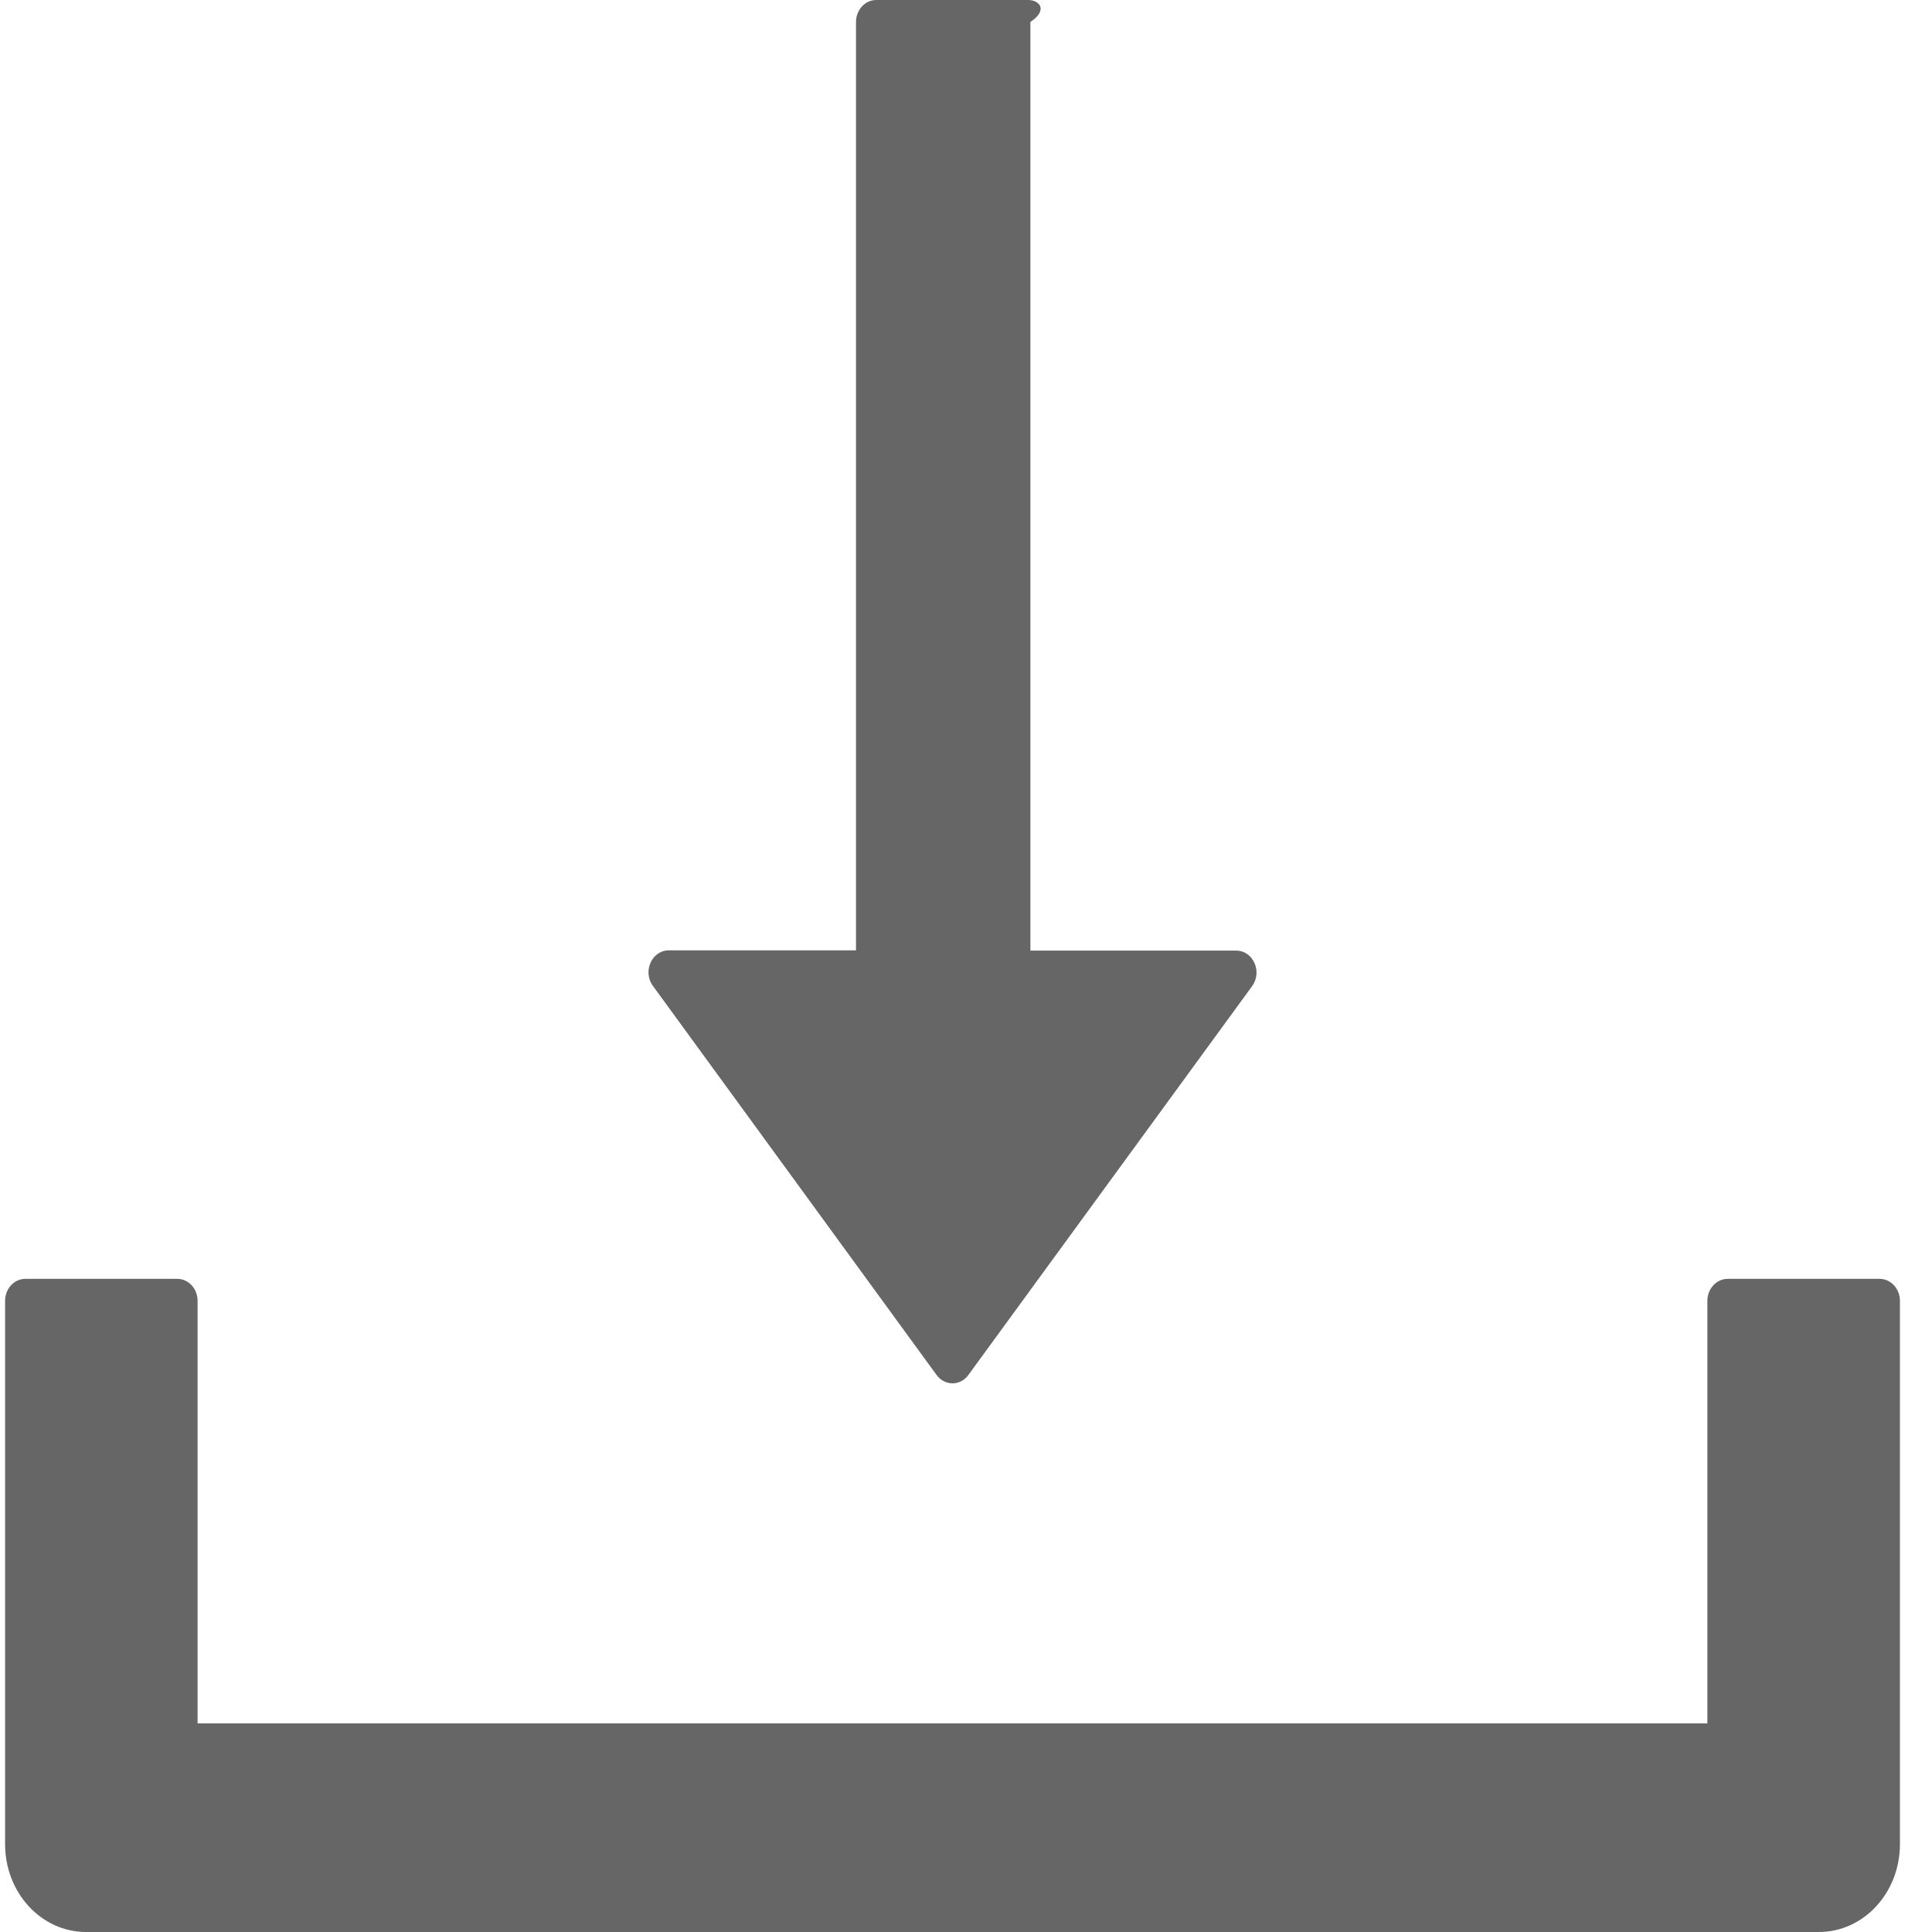 ﻿<?xml version="1.0" encoding="utf-8"?>
<svg version="1.1" xmlns:xlink="http://www.w3.org/1999/xlink" width="30px" height="30px" xmlns="http://www.w3.org/2000/svg">
  <g transform="matrix(1 0 0 1 -588 -2506 )">
    <path d="M 10.137 15.307  L 14.542 21.349  C 14.668 21.524  14.912 21.524  15.038 21.349  L 19.444 15.311  C 19.605 15.089  19.459 14.761  19.196 14.761  L 16 14.761  L 16 0.341  C 16.281 0.153  16.139 0  15.966 0  L 13.606 0  C 13.433 0  13.292 0.153  13.292 0.341  L 13.292 14.757  L 10.385 14.757  C 10.121 14.757  9.976 15.085  10.137 15.307  Z M 29.502 20.199  C 29.502 20.011  29.36 19.858  29.187 19.858  L 26.827 19.858  C 26.654 19.858  26.512 20.011  26.512 20.199  L 26.512 26.761  L 3.068 26.761  L 3.068 20.199  C 3.068 20.011  2.927 19.858  2.753 19.858  L 0.393 19.858  C 0.22 19.858  0.079 20.011  0.079 20.199  L 0.079 28.636  C 0.079 29.391  0.641 30  1.337 30  L 28.243 30  C 28.939 30  29.502 29.391  29.502 28.636  L 29.502 20.199  Z " fill-rule="nonzero" fill="#666666" stroke="none" transform="matrix(1 0 0 1 588 2506 )" />
  </g>
</svg>